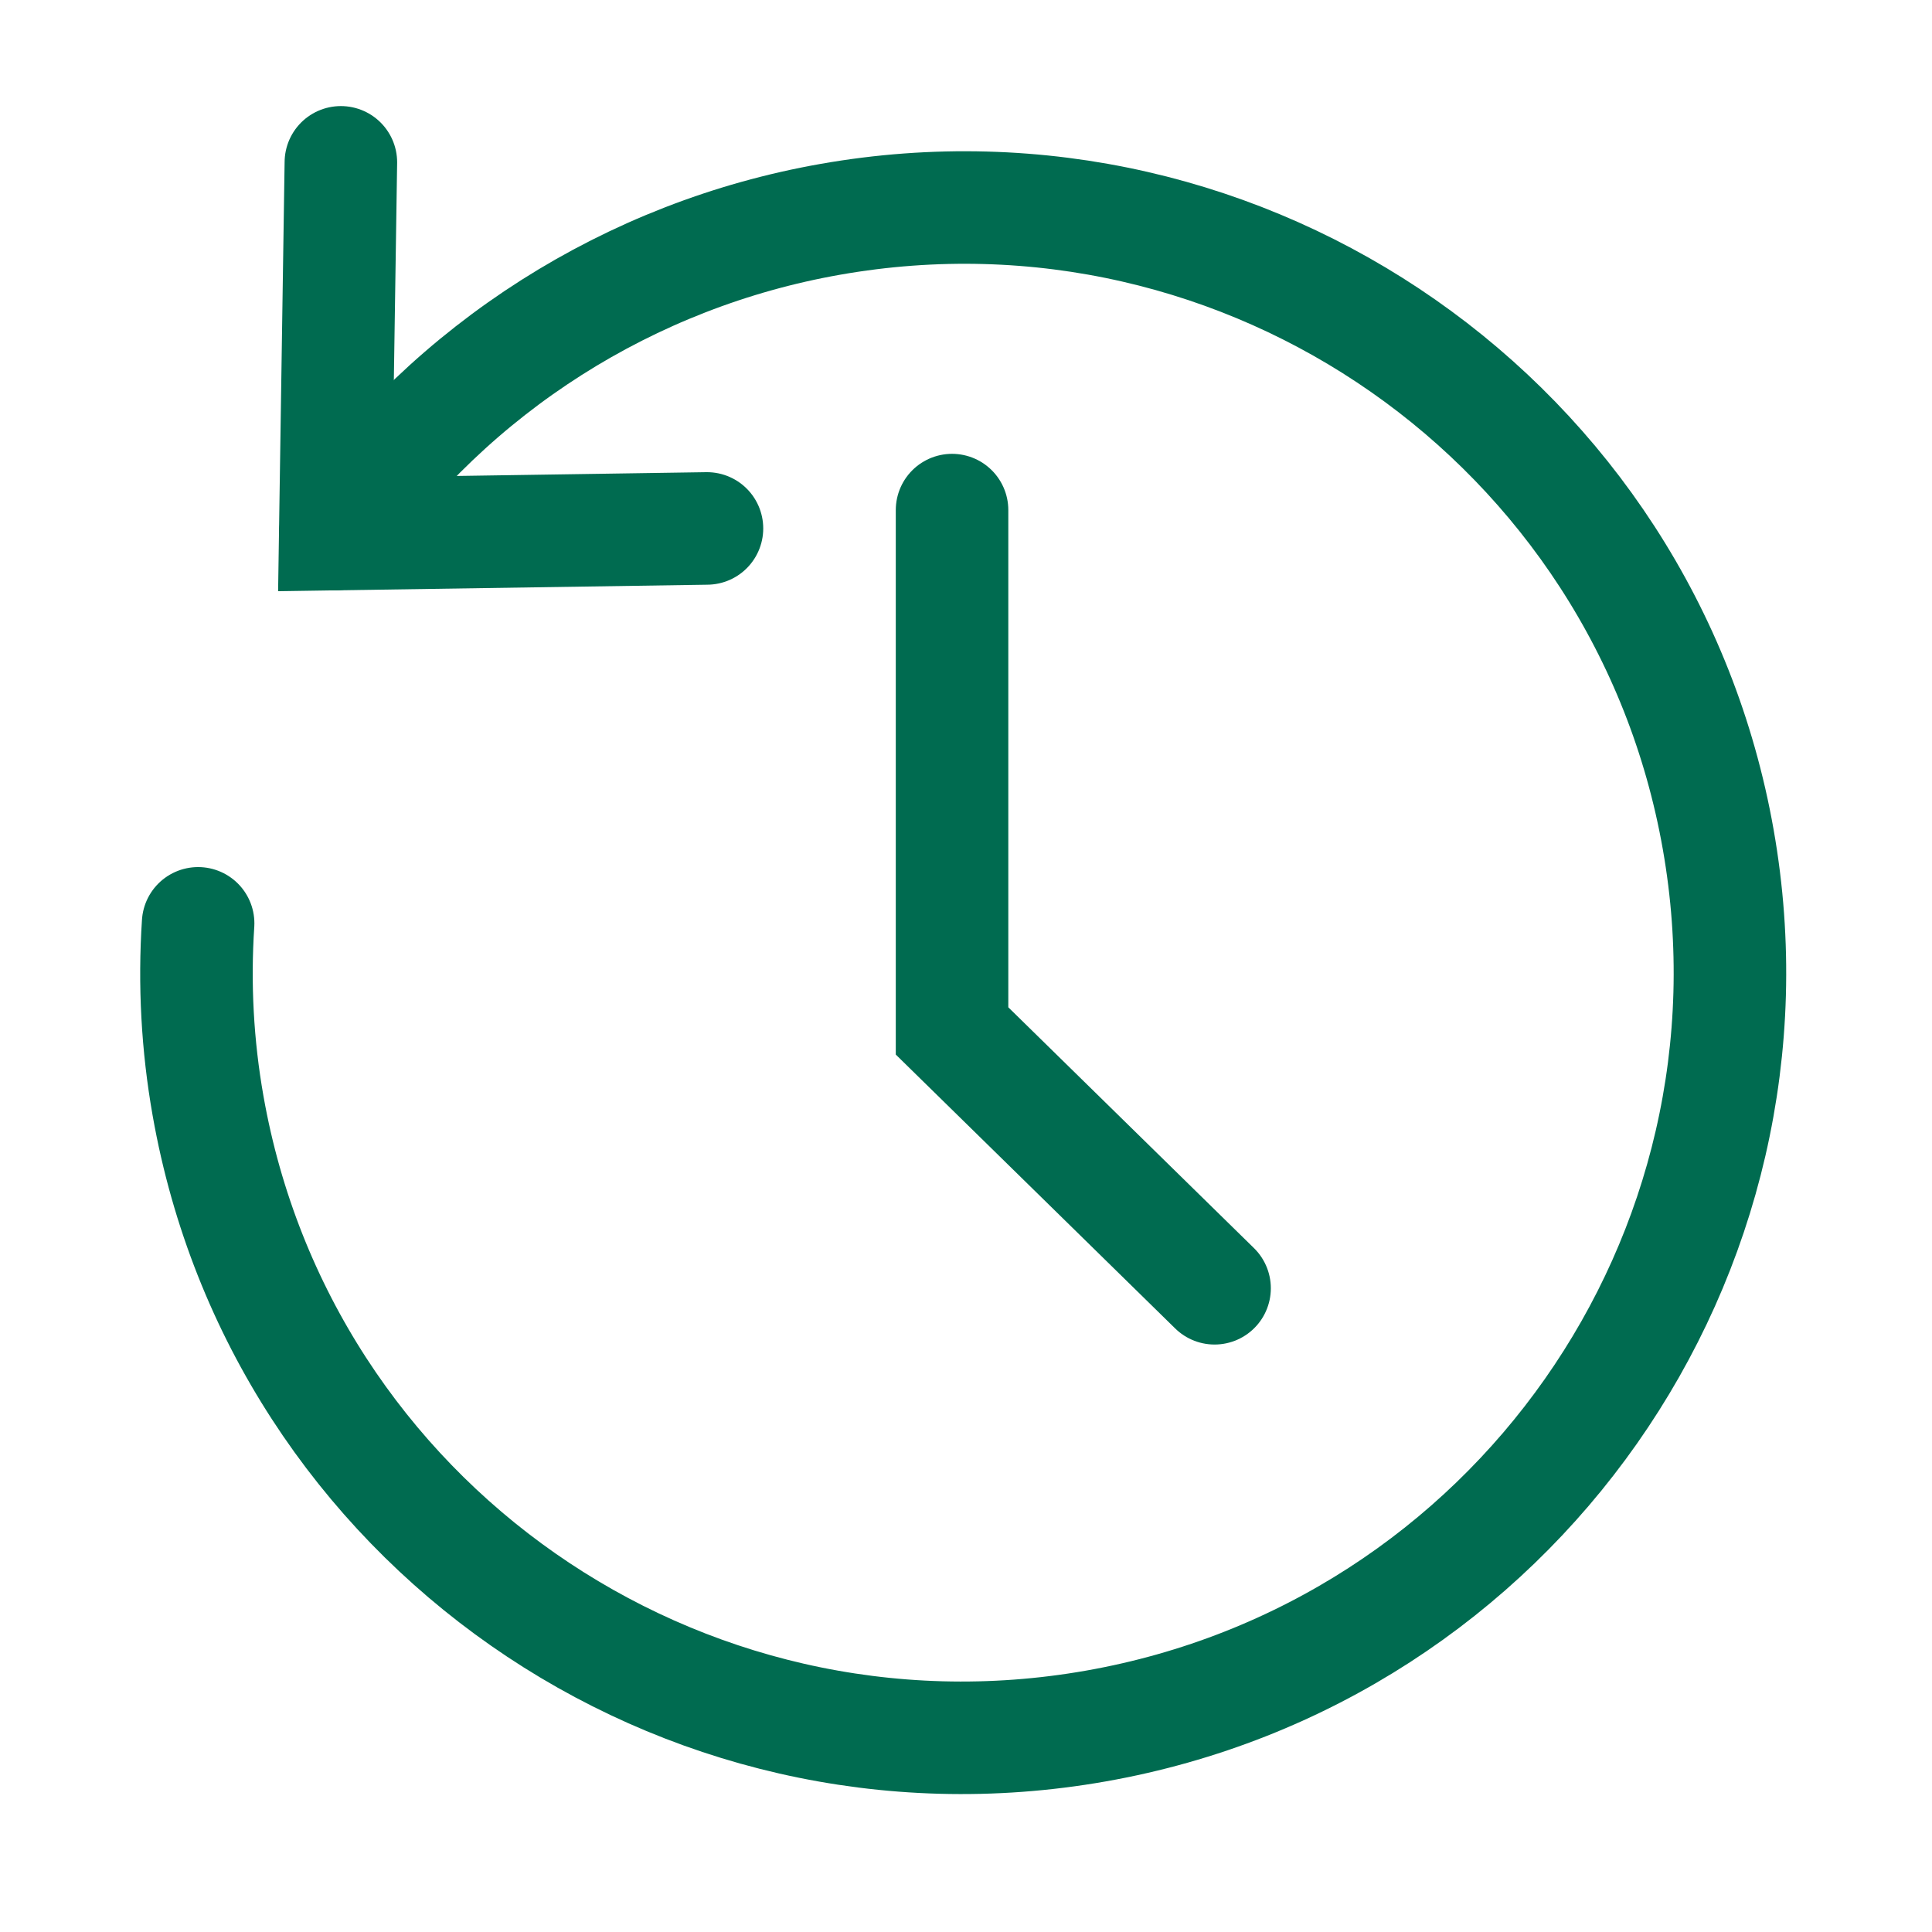 <?xml version="1.0" encoding="utf-8"?>
<!-- Generator: Adobe Illustrator 27.7.0, SVG Export Plug-In . SVG Version: 6.00 Build 0)  -->
<svg version="1.1" id="Layer_1" xmlns="http://www.w3.org/2000/svg" xmlns:xlink="http://www.w3.org/1999/xlink" x="0px" y="0px"
	 viewBox="0 0 216 216" style="enable-background:new 0 0 216 216;" xml:space="preserve">
<style type="text/css">
	.st0{fill:none;stroke:#006B50;stroke-width:12.581;stroke-linecap:round;stroke-miterlimit:15.118;}
	.st1{fill:none;stroke:#006B50;stroke-width:12.581;stroke-linecap:round;stroke-miterlimit:15.118;}
</style>
<path id="path1075" class="st0" d="M106.44,57.03v58.23l29.35,28.77"/>
<g>
	<path id="path1077" class="st1" d="M38.11,18.15l-0.63,41.56l41.56-0.63"/>
	<path id="path1079" class="st0" d="M37.48,59.71c13.05-18.59,32.96-31.25,55.35-35.19c46.63-8.22,91.07,22.82,99.27,69.34l0,0
		c8.2,46.51-22.95,90.89-69.57,99.11s-91.07-22.82-99.27-69.34c-1.19-6.73-1.56-13.58-1.11-20.4"/>
</g>
</svg>
